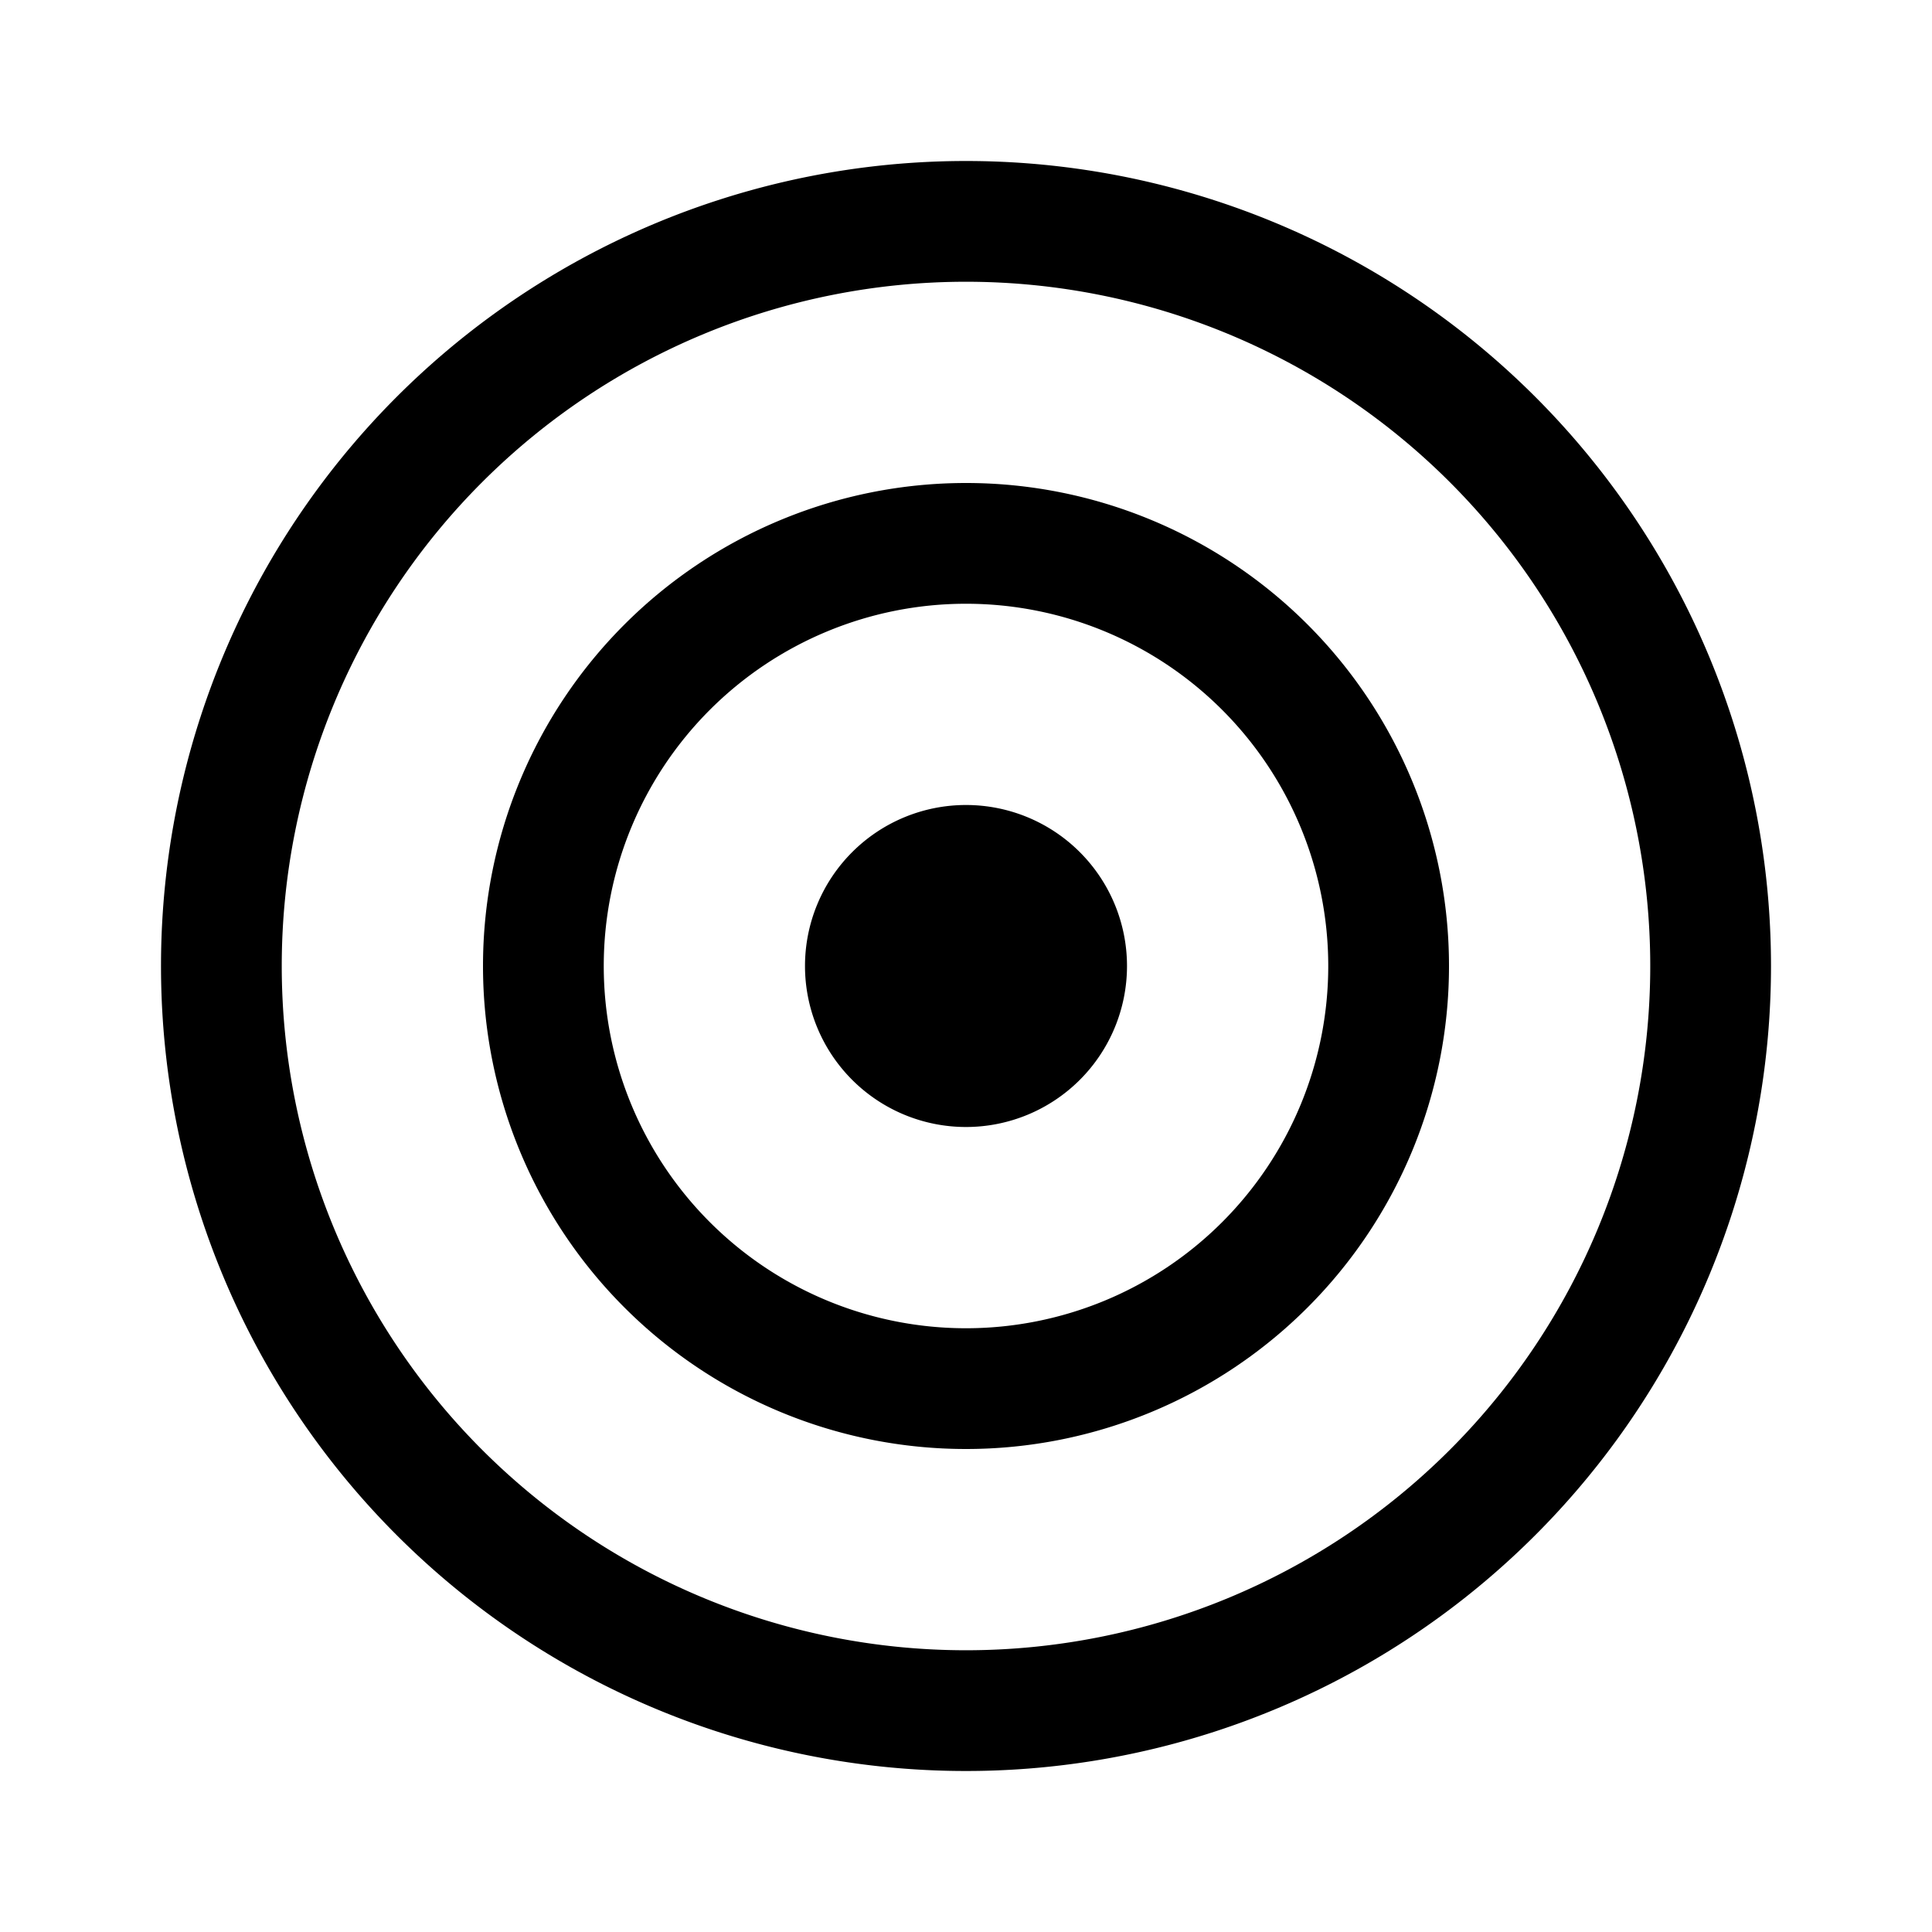 <svg width="24" height="24" viewBox="0 0 24 24" xmlns="http://www.w3.org/2000/svg"><path fill="currentColor" d="M12 14a2 2 0 1 0 0-4 2 2 0 0 0 0 4Zm-6-2a6 6 0 1 1 12 0 6 6 0 0 1-12 0Zm6-4.5a4.5 4.5 0 1 0 0 9 4.5 4.5 0 0 0 0-9ZM2 12a10 10 0 1 1 20 0 10 10 0 0 1-20 0Zm10-8.5a8.5 8.5 0 1 0 0 17 8.5 8.5 0 0 0 0-17Z"/></svg>